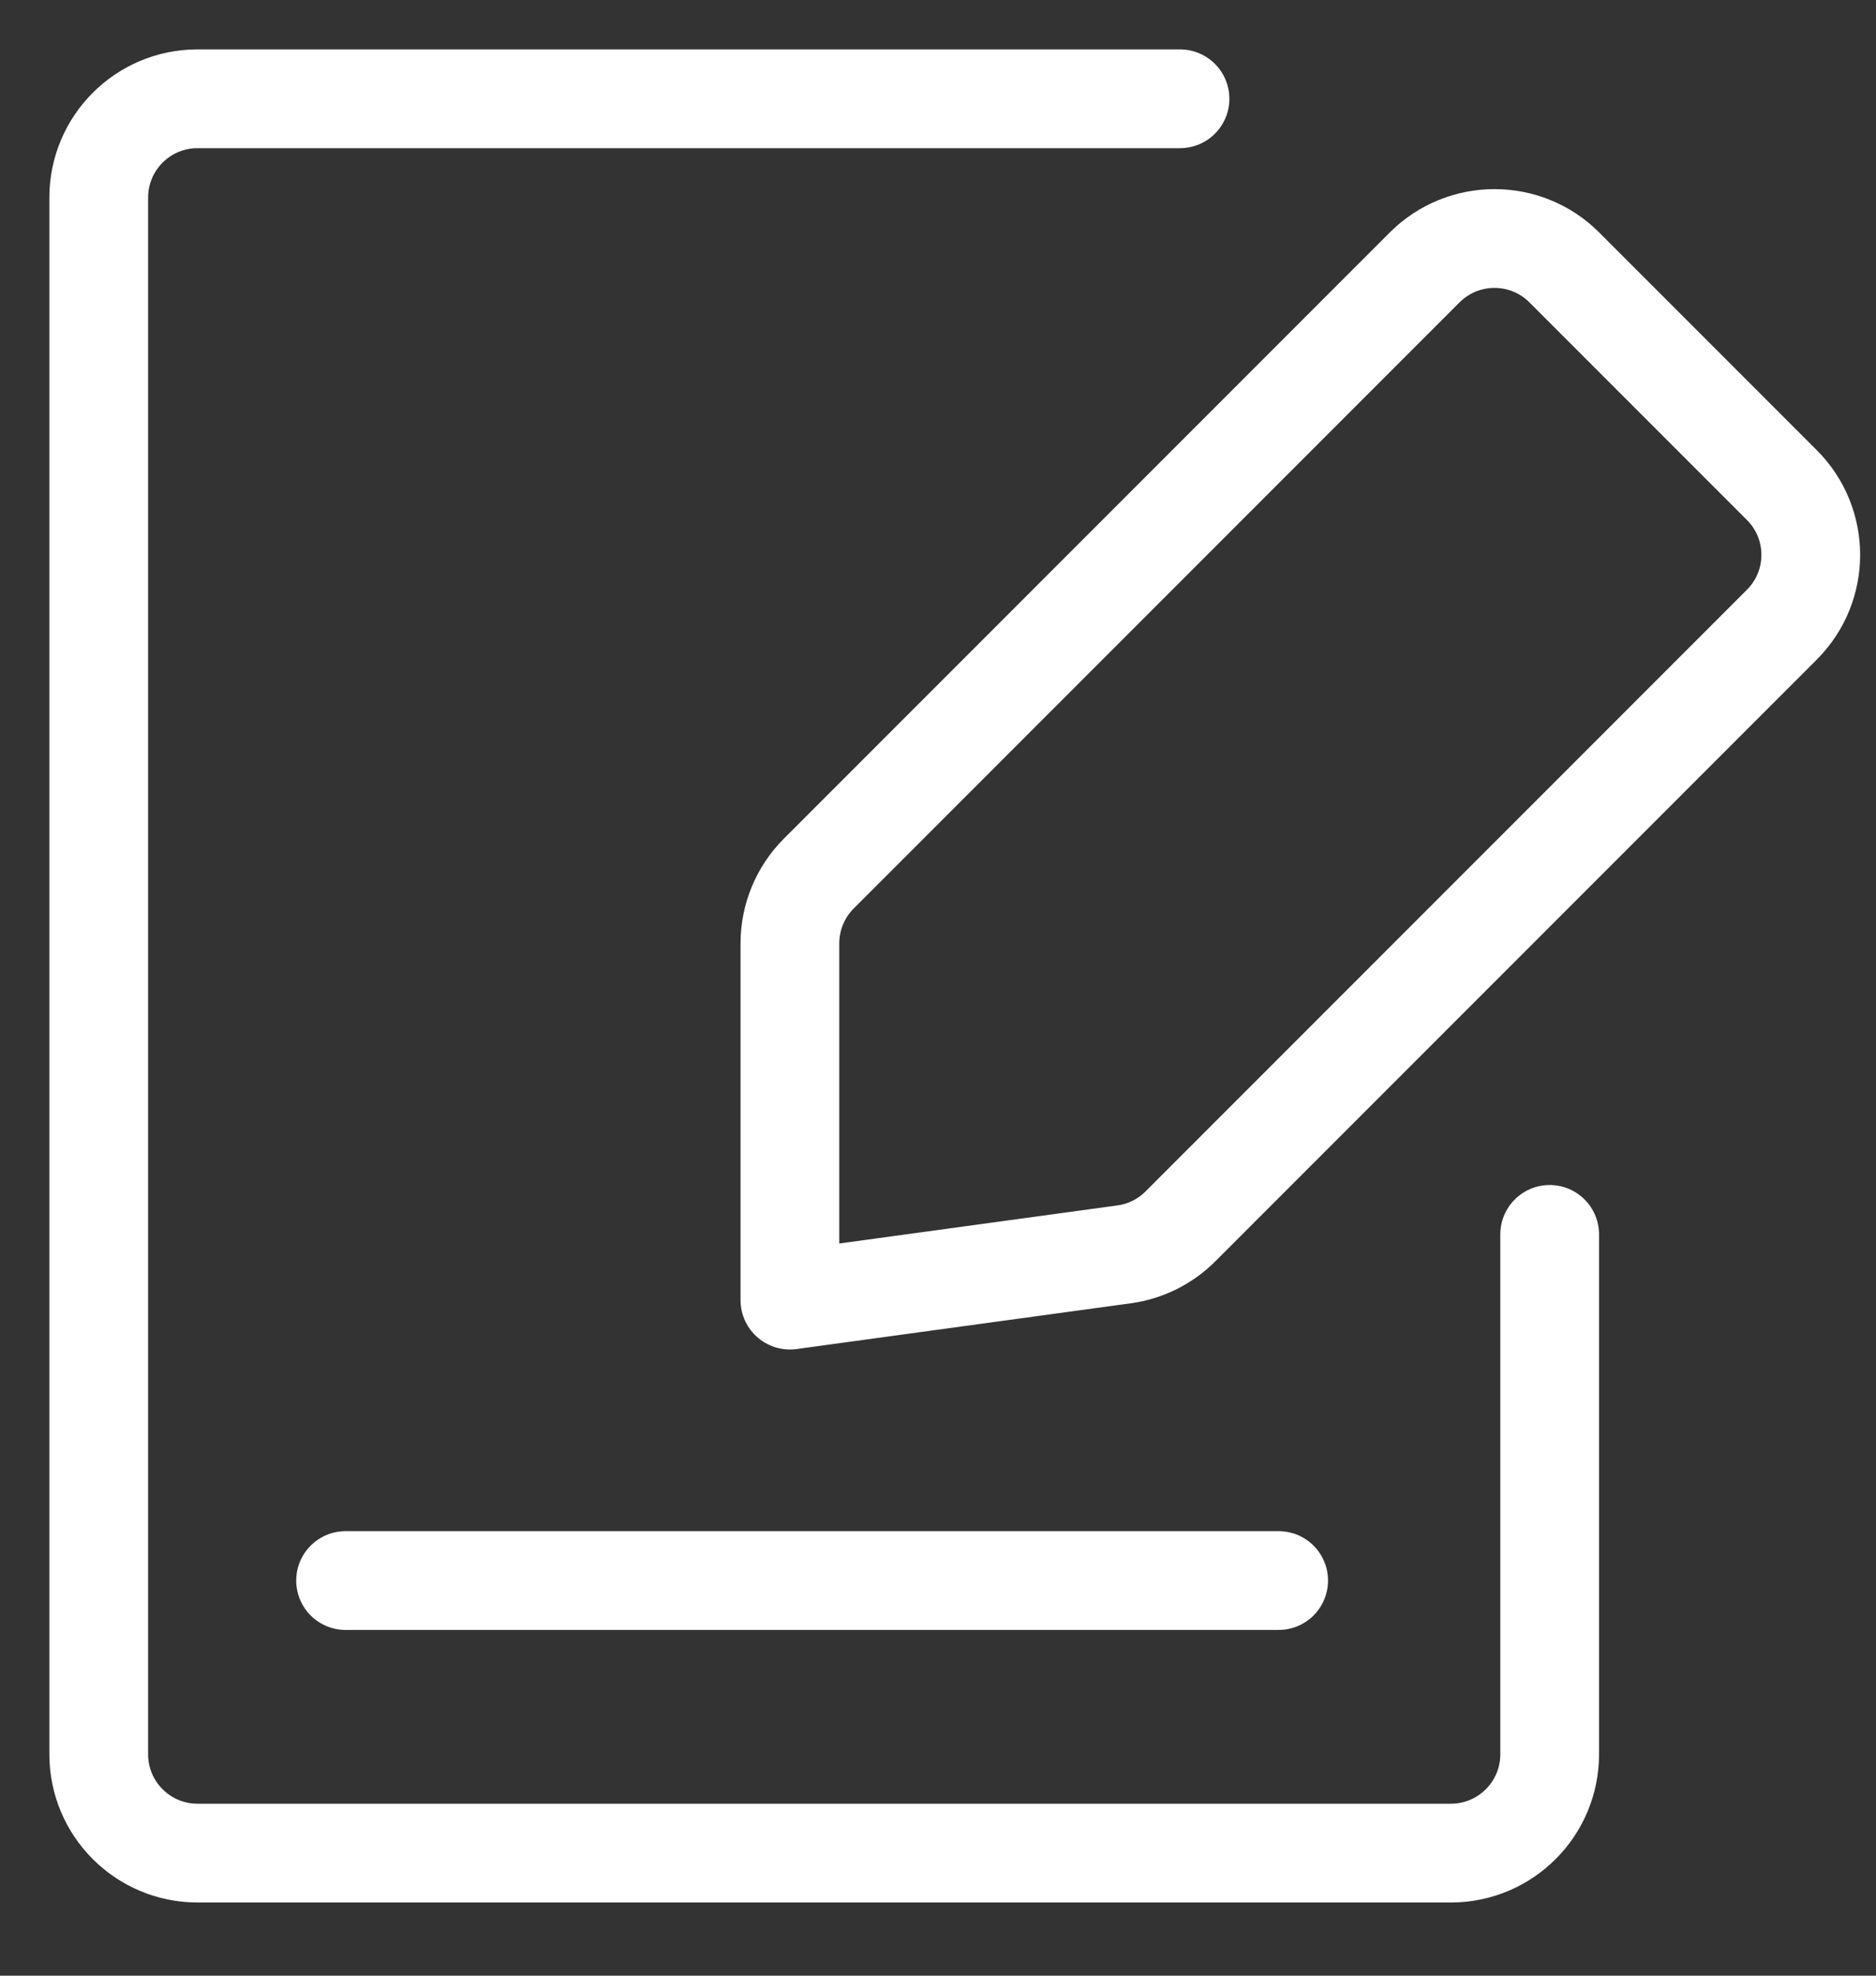 <?xml version="1.0" encoding="UTF-8"?>
<svg width="19px" height="20px" viewBox="0 0 19 20" version="1.1" xmlns="http://www.w3.org/2000/svg" xmlns:xlink="http://www.w3.org/1999/xlink">
    <rect x="0" y="0" width="19" height="20" fill="#333333" stroke="none"/>
    <!-- Generator: Sketch 52.5 (67469) - http://www.bohemiancoding.com/sketch -->
    <title>Group 17</title>
    <desc>Created with Sketch.</desc>
    <g id="00_Took_kit" stroke="none" stroke-width="1" fill="none" fill-rule="evenodd" stroke-linecap="round">
        <g id="UI_Kit" transform="translate(-954, -646)" fill-rule="nonzero" stroke="#ffffff">
            <g id="Group-17" transform="translate(955, 647)">
                <path d="M10.951,1.77635684e-15 L1,1.77635684e-15 C0.448,1.8778099e-15 -5.39670589e-15,0.448 -5.32907052e-15,1 L-5.32907052e-15,16.759 C-5.26143514e-15,17.311 0.448,17.759 1,17.759 L13.695,17.759 C14.247,17.759 14.695,17.311 14.695,16.759 L14.695,11.496" id="Path"></path>
                <path d="M2.5,15 L11.95,15" id="Line"></path>
                <path d="M7,12.161 L7,8.55 C7,8.285 7.105,8.031 7.293,7.843 L13.429,1.707 C13.82,1.317 14.453,1.317 14.843,1.707 L17.046,3.91 C17.437,4.3 17.437,4.934 17.046,5.324 L10.955,11.415 C10.801,11.569 10.6,11.669 10.384,11.698 L7,12.161 Z" id="Path-3" stroke-linejoin="round"></path>
            </g>
        </g>
    </g>
</svg>